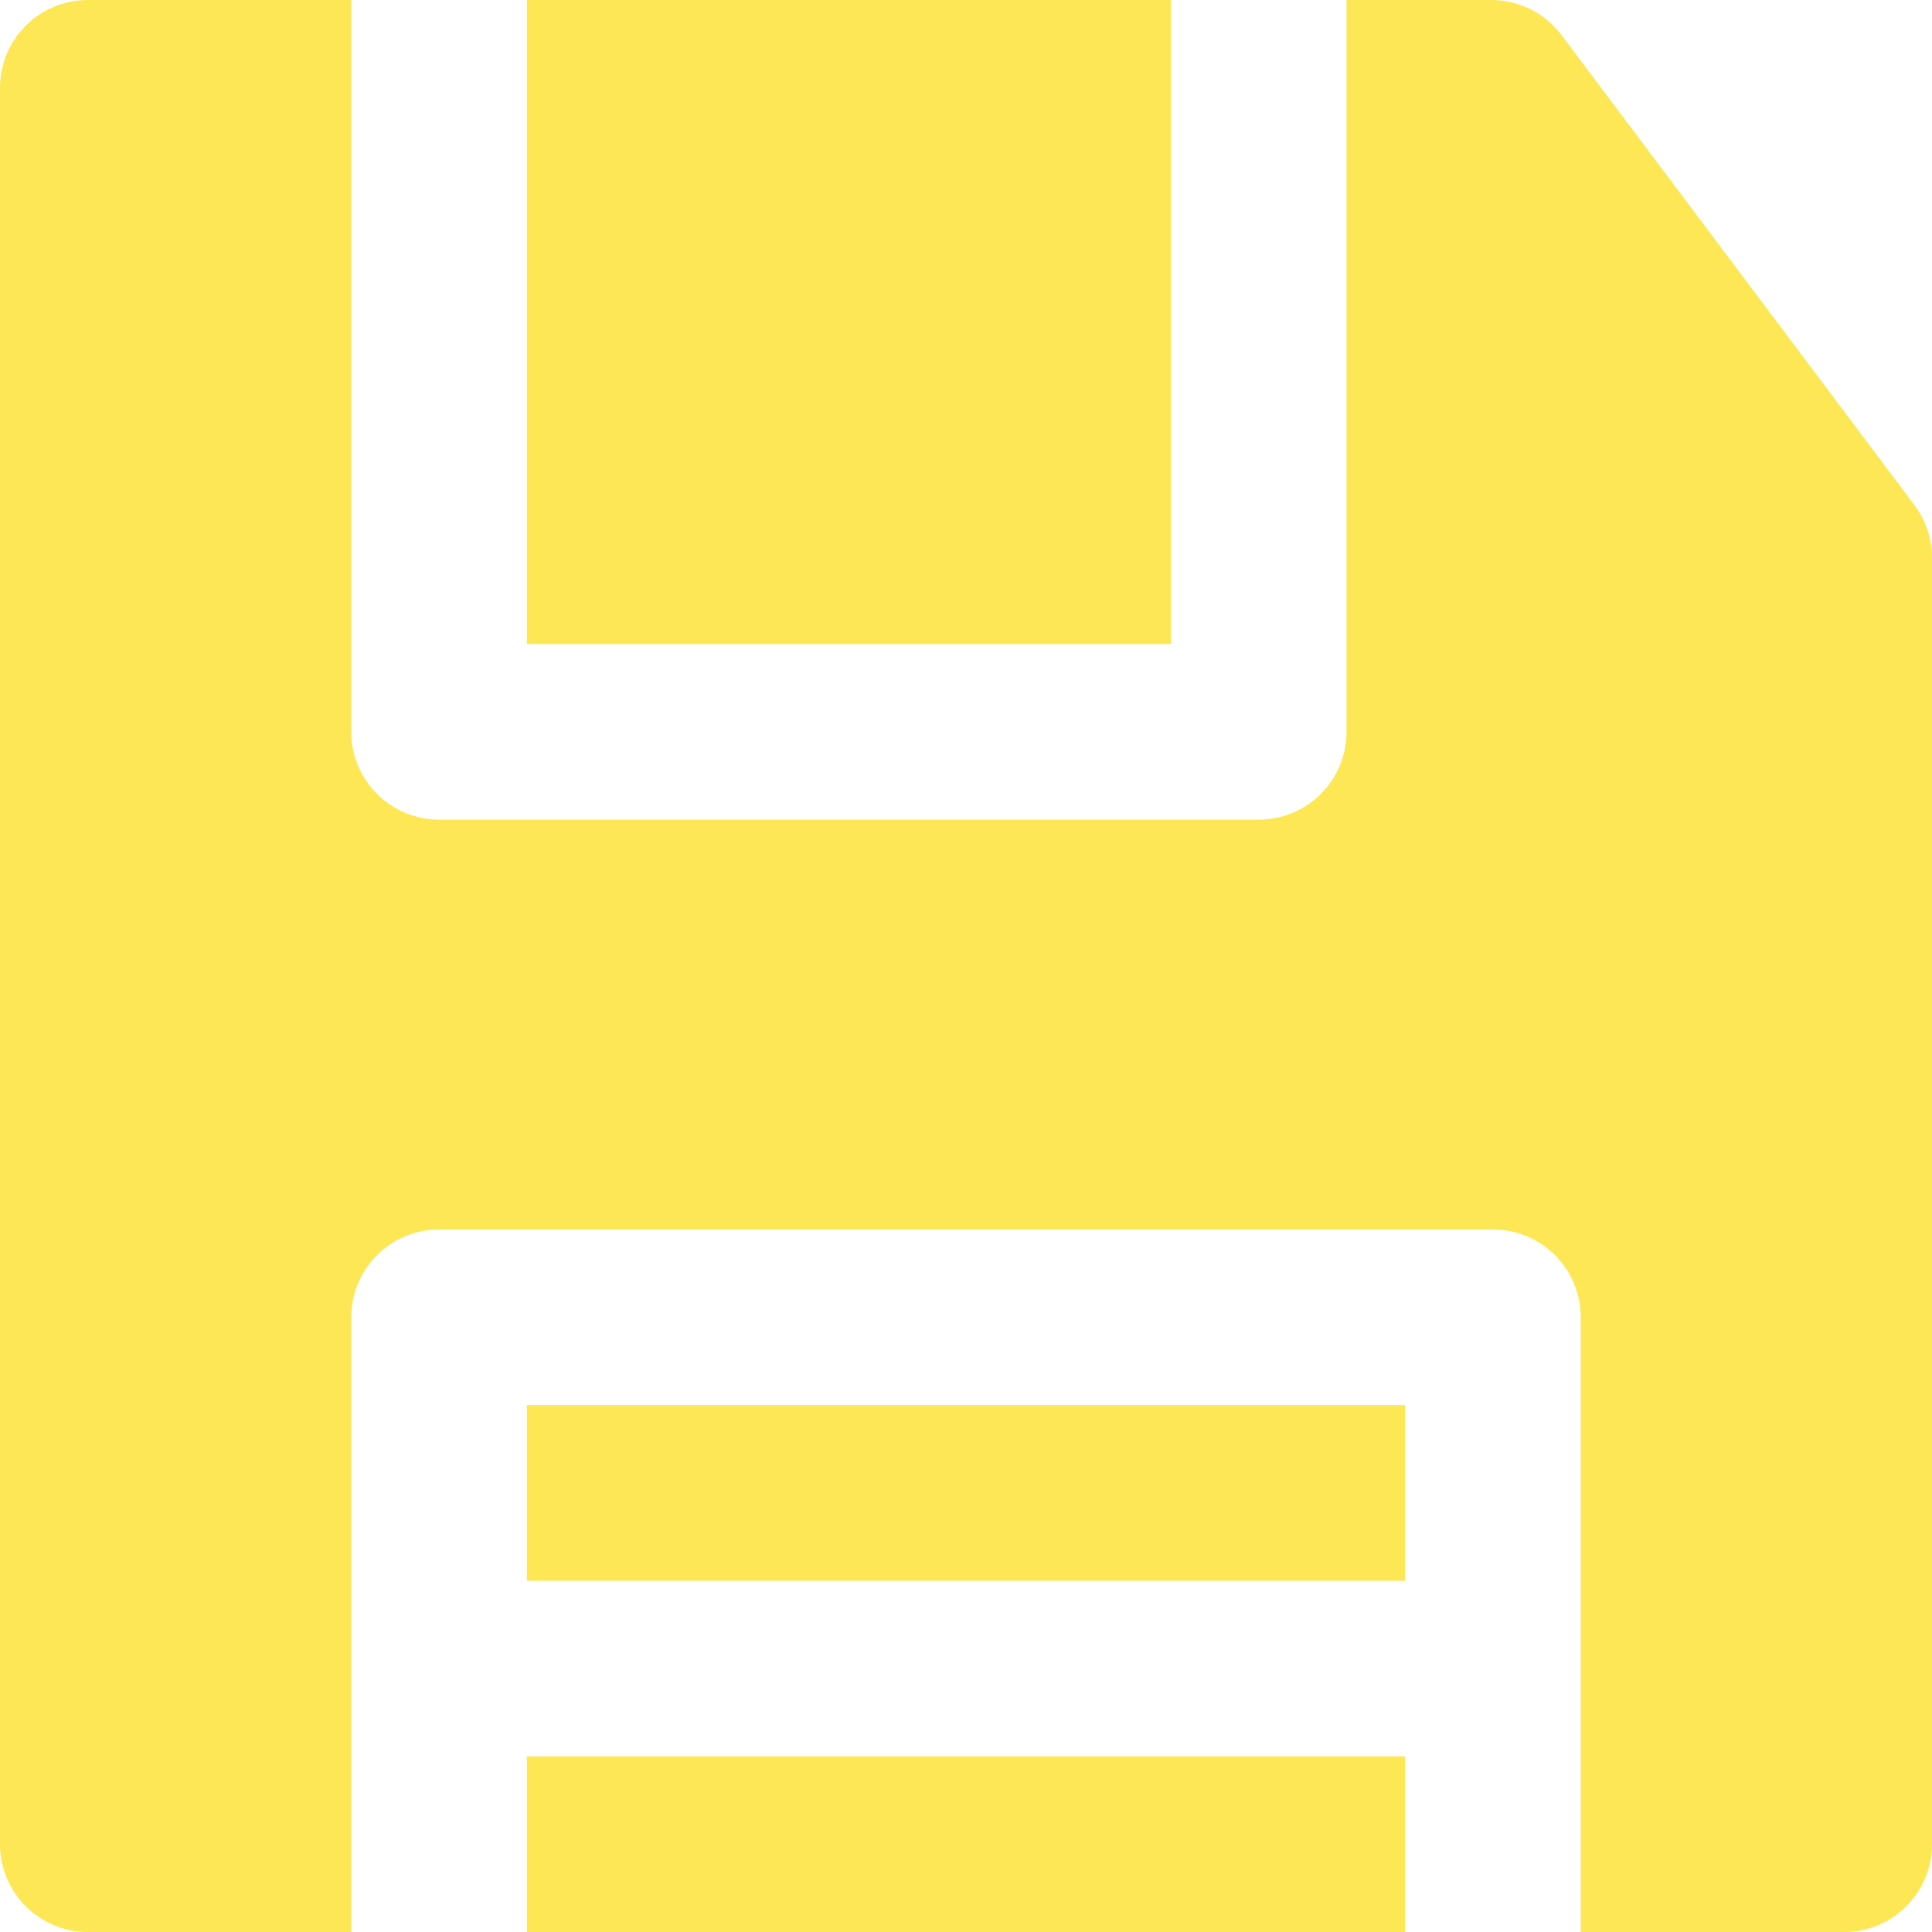 <?xml version="1.0" encoding="iso-8859-1"?>
<!-- Generator: Adobe Illustrator 19.0.0, SVG Export Plug-In . SVG Version: 6.00 Build 0)  -->
<svg xmlns="http://www.w3.org/2000/svg" xmlns:xlink="http://www.w3.org/1999/xlink" version="1.1" id="Layer_1" x="0px" y="0px" viewBox="0 0 512 512" style="enable-background:new 0 0 512 512;" xml:space="preserve" width="512px" height="512px">
<g>
	<g>
		<rect x="139.636" y="372.364" width="232.727" height="46.545" fill="#fde754"/>
	</g>
</g>
<g>
	<g>
		<polygon points="139.636,465.455 139.636,488.727 139.636,512 372.364,512 372.364,488.727 372.364,465.455   " fill="#fde754"/>
	</g>
</g>
<g>
	<g>
		<path d="M507.338,133.843L413.823,9.3c-4.395-5.854-11.29-9.3-18.61-9.3h-38.364v23.273v23.273v147.394    c0,12.851-10.42,23.273-23.273,23.273H116.364c-12.853,0-23.273-10.422-23.273-23.273V46.545V23.273V0H23.273    C10.42,0,0,10.422,0,23.273v465.455C0,501.578,10.42,512,23.273,512h69.818v-23.273v-23.273v-23.273v-93.091    c0-12.854,10.42-23.273,23.273-23.273h279.273c12.853,0,23.273,10.418,23.273,23.273v93.091v23.273v23.273V512h69.818    C501.58,512,512,501.578,512,488.727v-340.91C512,142.778,510.363,137.872,507.338,133.843z" fill="#fde754"/>
	</g>
</g>
<g>
	<g>
		<polygon points="139.636,0 139.636,23.273 139.636,46.545 139.636,170.667 310.303,170.667 310.303,46.545 310.303,23.273     310.303,0   " fill="#fde754"/>
	</g>
</g>
<g>
</g>
<g>
</g>
<g>
</g>
<g>
</g>
<g>
</g>
<g>
</g>
<g>
</g>
<g>
</g>
<g>
</g>
<g>
</g>
<g>
</g>
<g>
</g>
<g>
</g>
<g>
</g>
<g>
</g>
</svg>
